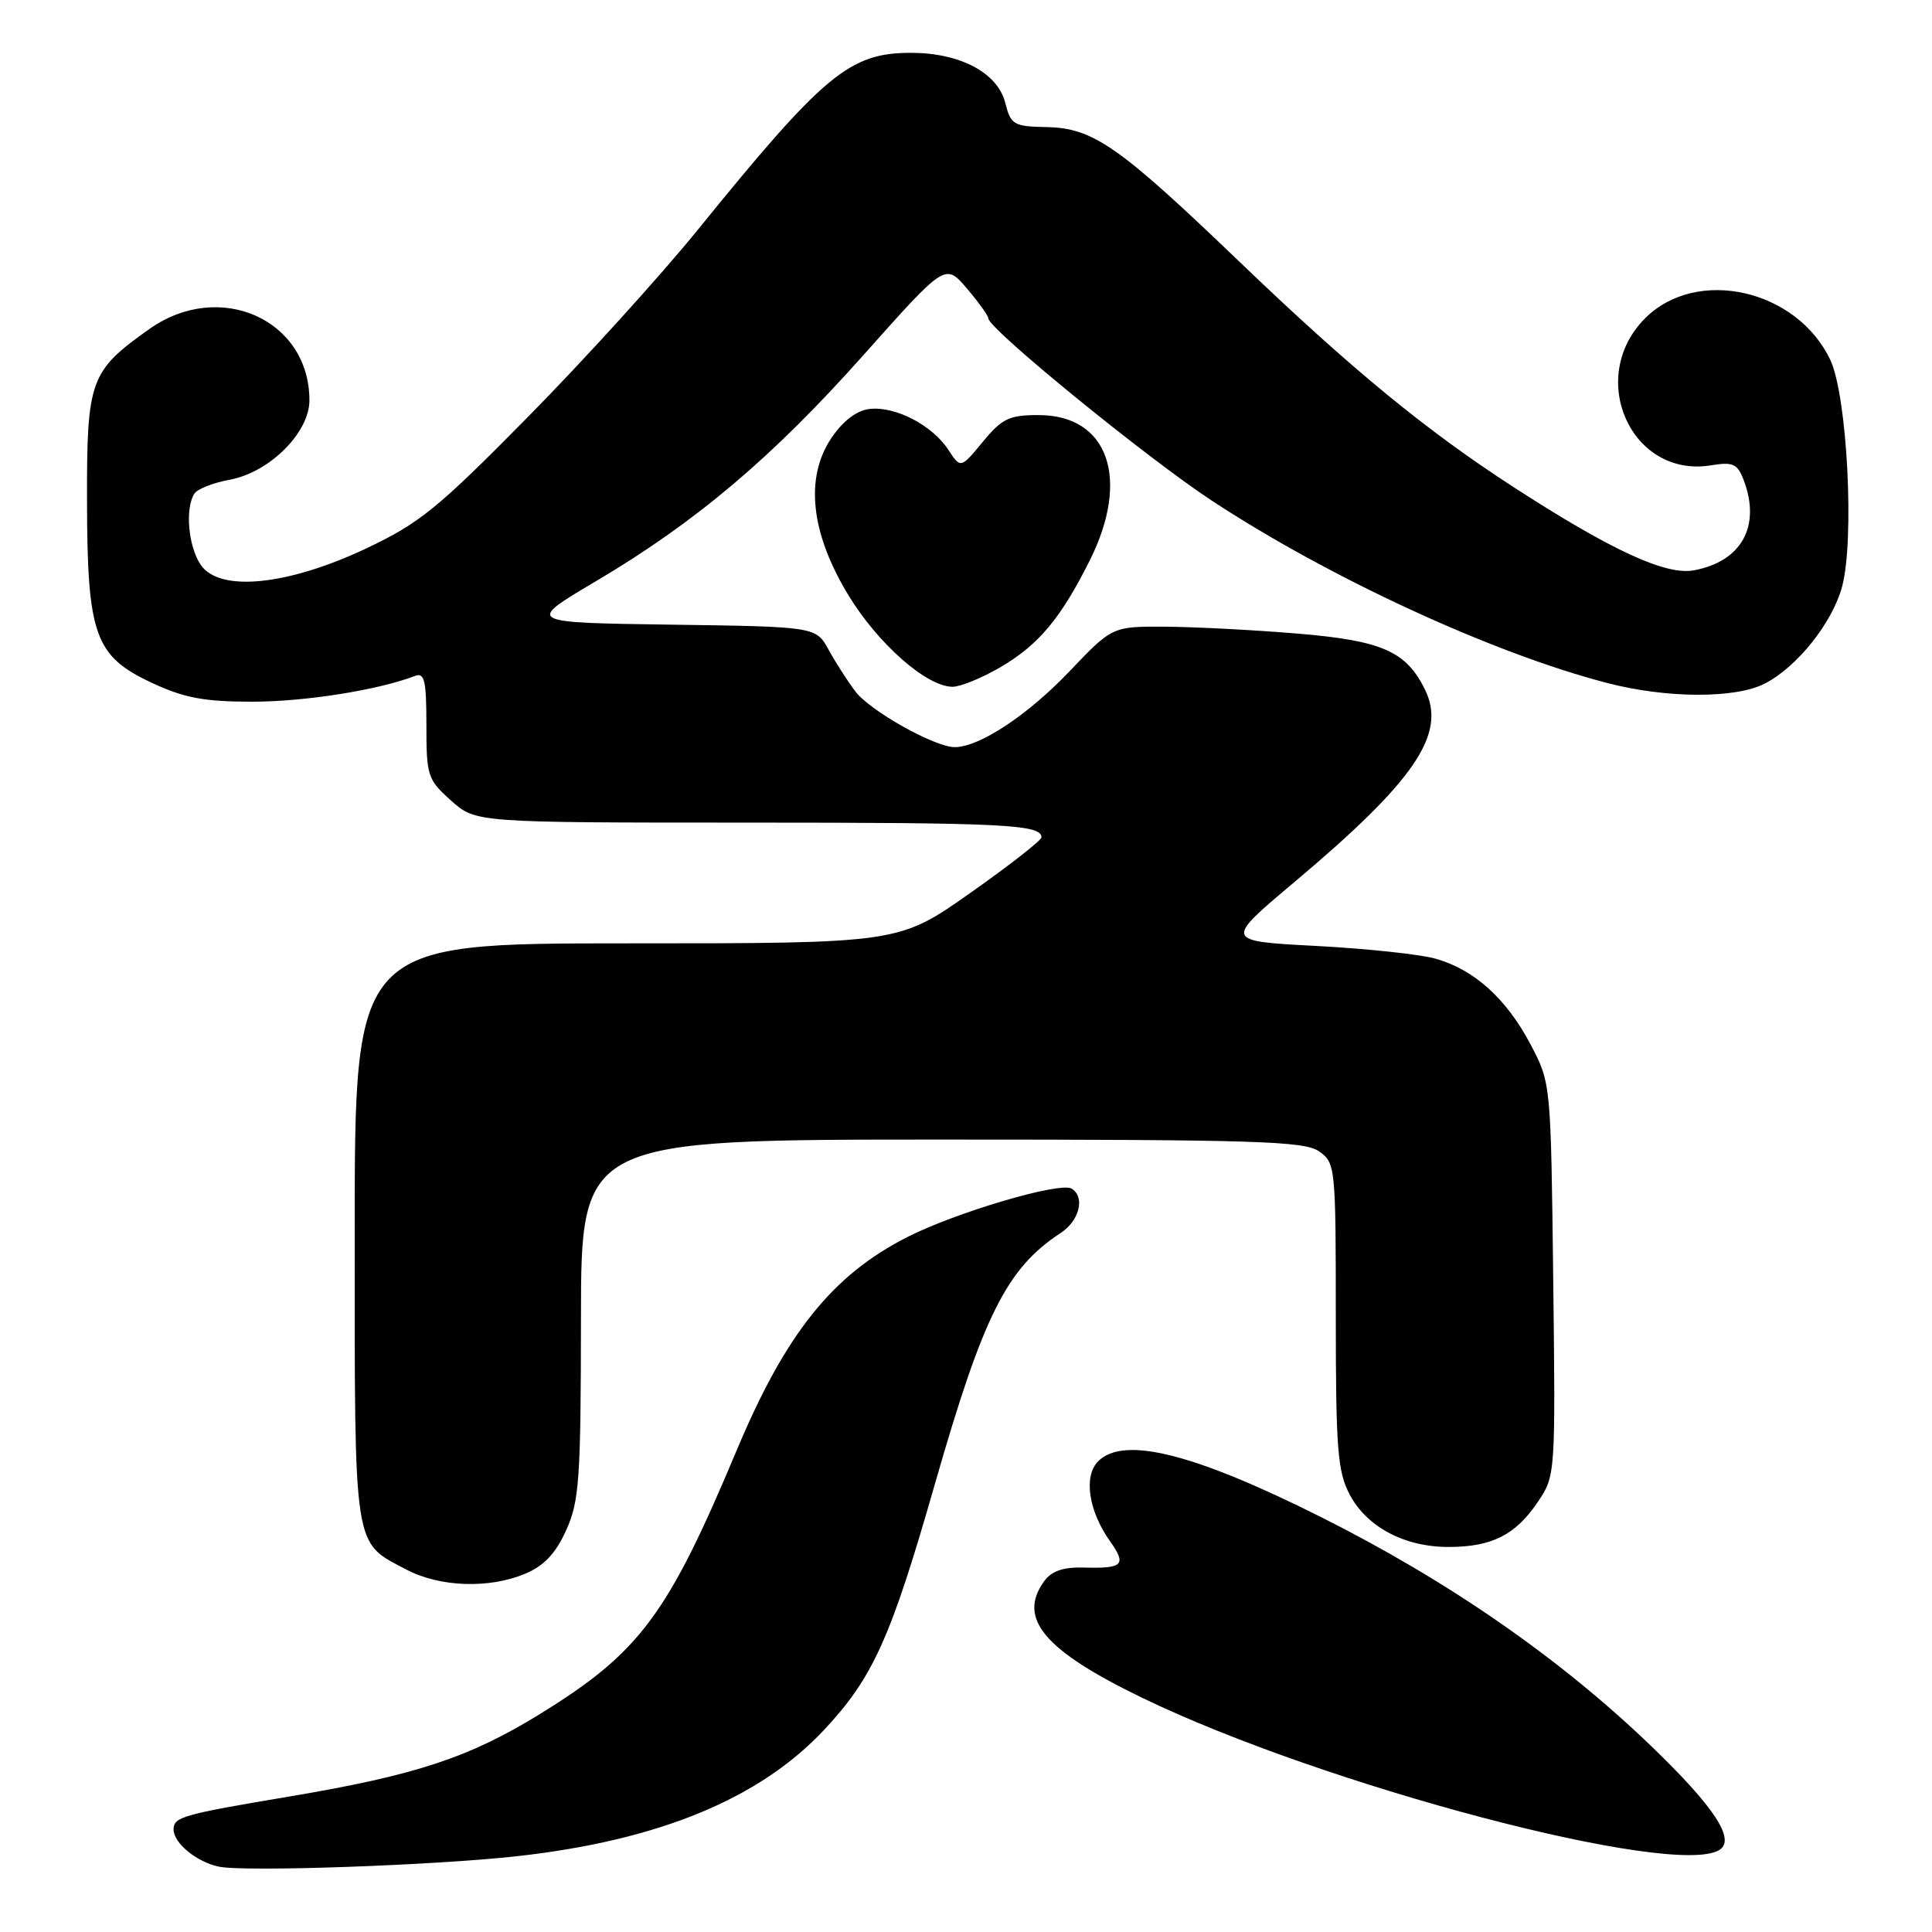 <?xml version="1.0" encoding="UTF-8" standalone="no"?>
<!DOCTYPE svg PUBLIC "-//W3C//DTD SVG 1.1//EN" "http://www.w3.org/Graphics/SVG/1.1/DTD/svg11.dtd" >
<svg xmlns="http://www.w3.org/2000/svg" xmlns:xlink="http://www.w3.org/1999/xlink" version="1.1" viewBox="0 0 256 256">
 <g >
 <path fill="currentColor"
d=" M 68.58 245.95 C 87.30 243.85 100.66 238.35 109.22 229.19 C 115.67 222.30 118.04 217.04 123.82 196.84 C 130.27 174.31 133.38 168.07 140.54 163.38 C 143.04 161.74 143.81 158.62 142.00 157.50 C 140.48 156.56 126.65 160.64 120.20 163.93 C 110.26 168.99 104.09 176.72 97.59 192.23 C 88.47 213.99 84.77 218.96 71.57 227.10 C 62.20 232.88 55.11 235.22 38.50 238.02 C 24.15 240.43 23.00 240.76 23.00 242.41 C 23.00 244.22 26.05 246.72 29.00 247.34 C 32.42 248.06 57.65 247.17 68.58 245.95 Z  M 227.84 245.12 C 230.00 243.75 227.17 239.44 218.85 231.42 C 206.79 219.80 192.00 209.53 175.10 201.05 C 158.22 192.58 148.90 190.24 145.52 193.62 C 143.55 195.59 144.23 200.19 147.07 204.20 C 149.31 207.36 148.83 207.85 143.63 207.71 C 140.91 207.63 139.36 208.16 138.38 209.49 C 134.77 214.43 138.33 218.67 151.35 224.97 C 175.51 236.66 221.91 248.88 227.84 245.12 Z  M 69.56 208.54 C 72.08 207.49 73.61 205.87 75.01 202.79 C 76.76 198.93 76.96 196.12 76.98 174.75 C 77.00 151.00 77.00 151.00 124.78 151.00 C 166.40 151.00 172.84 151.20 174.78 152.56 C 176.95 154.08 177.00 154.57 177.00 174.32 C 177.00 191.99 177.23 194.97 178.83 198.02 C 181.12 202.35 186.12 205.00 192.00 204.98 C 197.70 204.97 200.83 203.38 203.78 199.00 C 206.10 195.55 206.12 195.37 205.81 169.51 C 205.50 143.50 205.50 143.50 202.80 138.38 C 199.60 132.32 195.34 128.47 190.22 127.03 C 188.17 126.45 181.04 125.69 174.36 125.34 C 162.22 124.70 162.22 124.70 171.43 116.95 C 187.52 103.43 191.71 97.27 188.82 91.38 C 186.33 86.29 183.11 84.88 171.88 83.95 C 166.17 83.47 158.32 83.07 154.44 83.04 C 147.38 83.00 147.38 83.00 141.68 88.99 C 136.17 94.77 129.76 99.00 126.51 99.00 C 123.86 99.00 115.31 94.21 113.35 91.63 C 112.33 90.29 110.74 87.81 109.81 86.12 C 108.12 83.04 108.12 83.04 88.91 82.77 C 69.70 82.50 69.70 82.50 78.82 77.10 C 92.20 69.19 102.28 60.67 114.44 47.02 C 125.25 34.88 125.25 34.88 128.09 38.19 C 129.64 40.01 130.94 41.81 130.96 42.19 C 131.04 43.62 151.87 60.60 160.50 66.29 C 176.11 76.56 197.79 86.57 213.00 90.51 C 220.86 92.55 229.99 92.58 233.86 90.57 C 238.14 88.36 242.77 82.55 244.08 77.76 C 245.76 71.56 244.77 52.43 242.52 47.68 C 238.08 38.32 224.82 35.34 218.00 42.16 C 210.15 50.00 216.12 63.38 226.70 61.66 C 229.64 61.18 230.22 61.44 231.05 63.62 C 233.36 69.71 230.78 74.39 224.46 75.57 C 220.75 76.27 213.53 72.94 200.61 64.58 C 188.93 57.02 179.04 48.89 164.19 34.64 C 148.20 19.30 144.85 16.96 138.65 16.84 C 134.30 16.75 133.94 16.54 133.20 13.62 C 132.19 9.64 127.22 7.00 120.70 7.00 C 112.58 7.00 109.20 9.80 92.42 30.50 C 87.51 36.55 77.42 47.67 70.00 55.20 C 58.00 67.38 55.61 69.32 48.53 72.67 C 38.12 77.58 29.16 78.49 26.63 74.89 C 24.95 72.48 24.48 67.34 25.77 65.39 C 26.17 64.79 28.27 63.96 30.43 63.57 C 35.71 62.59 41.00 57.33 41.00 53.05 C 41.00 42.33 29.09 37.02 19.80 43.59 C 11.92 49.17 11.50 50.32 11.53 66.33 C 11.56 84.22 12.54 86.95 20.21 90.52 C 24.45 92.49 27.09 92.98 33.50 92.98 C 40.44 92.97 50.15 91.43 55.00 89.56 C 56.25 89.08 56.50 90.18 56.50 96.07 C 56.50 102.82 56.66 103.31 59.77 106.08 C 63.03 109.00 63.03 109.00 98.93 109.00 C 133.08 109.00 138.00 109.25 138.00 110.95 C 138.00 111.35 133.74 114.68 128.54 118.34 C 119.08 125.00 119.08 125.00 83.04 125.00 C 47.00 125.00 47.00 125.00 47.00 163.28 C 47.00 205.81 46.76 204.24 53.81 207.96 C 58.24 210.30 64.77 210.54 69.56 208.54 Z  M 132.61 88.38 C 137.62 85.44 140.56 81.93 144.39 74.28 C 149.82 63.44 146.85 55.00 137.62 55.00 C 133.71 55.00 132.78 55.45 130.22 58.55 C 127.29 62.10 127.29 62.10 125.64 59.57 C 123.51 56.33 118.61 53.79 115.22 54.19 C 113.51 54.39 111.72 55.75 110.19 58.00 C 106.62 63.28 107.40 70.61 112.42 78.87 C 116.34 85.32 122.80 91.00 126.22 91.00 C 127.28 91.00 130.15 89.82 132.61 88.38 Z "/>
</g>
</svg>